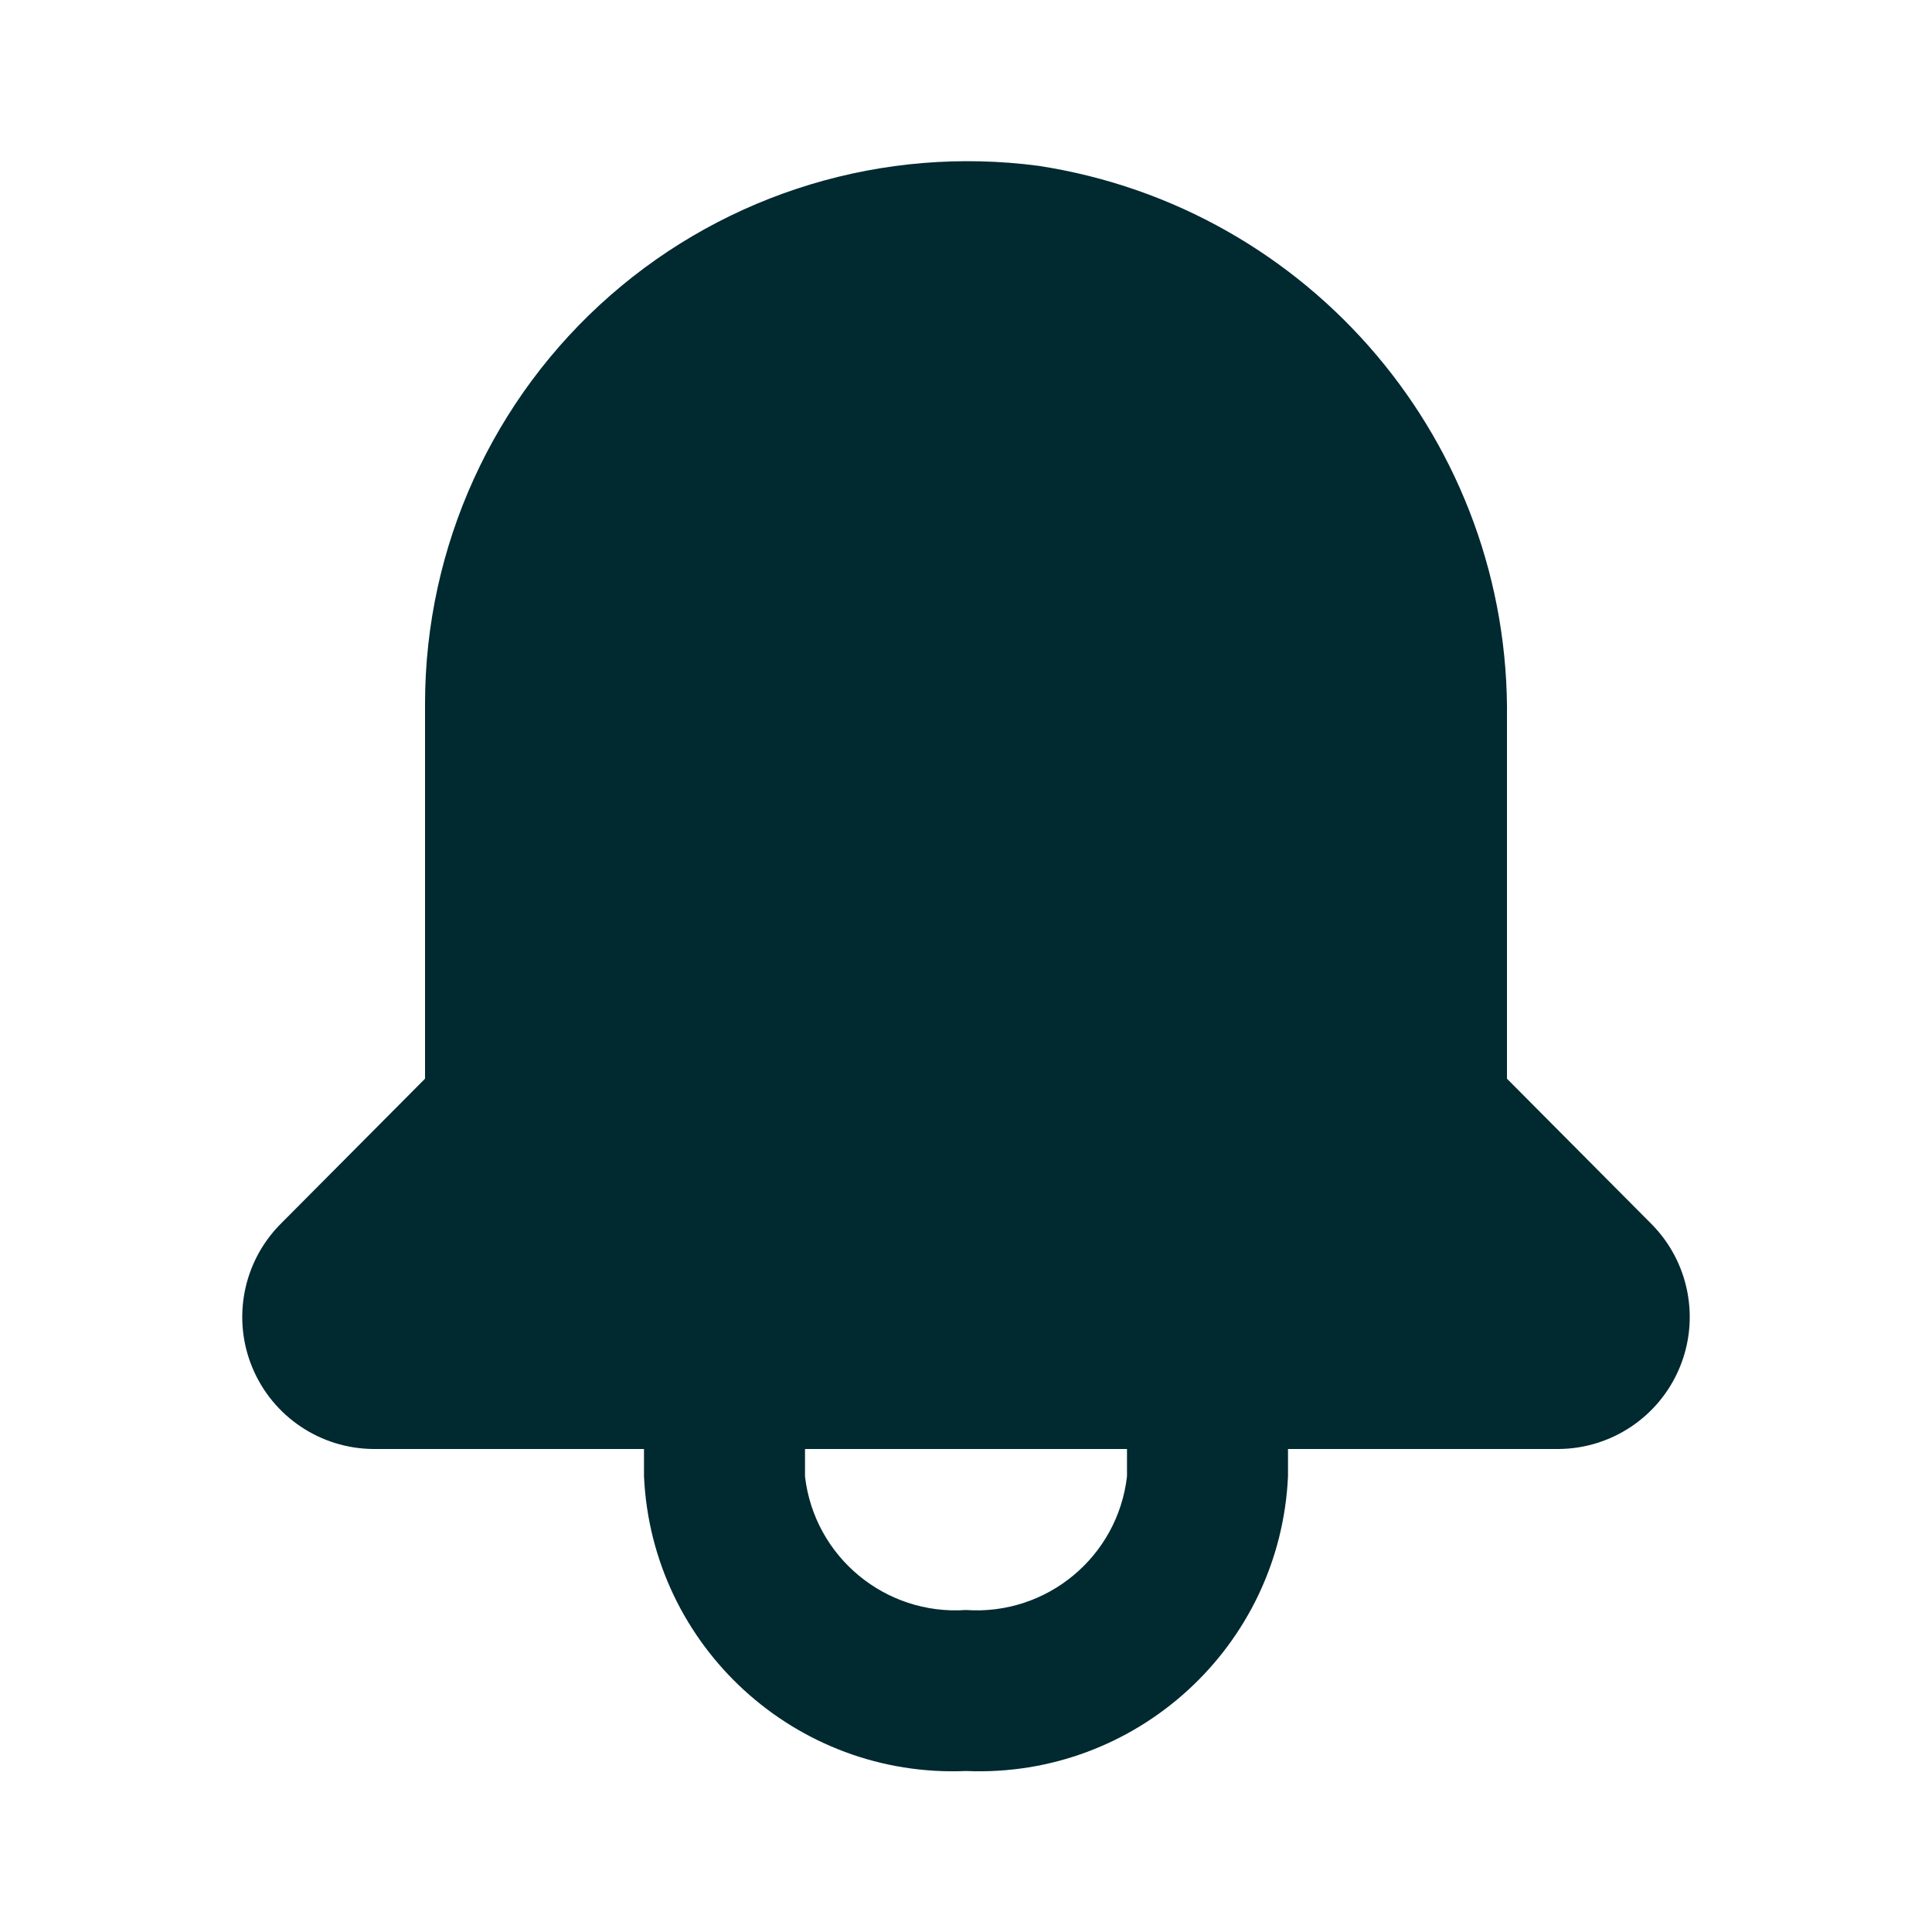 <svg width="24" height="24" viewBox="0 0 24 24" fill="none" xmlns="http://www.w3.org/2000/svg">
<path fill-rule="evenodd" clip-rule="evenodd" d="M18.72 13.4L20.52 15.21C20.982 15.68 21.118 16.381 20.865 16.989C20.612 17.598 20.019 17.996 19.36 18H16V18.34C15.903 20.453 14.114 22.09 12 22C9.886 22.09 8.097 20.453 8 18.34V18H4.64C3.981 17.996 3.388 17.598 3.135 16.989C2.882 16.381 3.018 15.68 3.48 15.21L5.28 13.4V8.73C5.284 6.791 6.122 4.947 7.581 3.67C9.04 2.393 10.978 1.807 12.9 2.06C16.286 2.579 18.77 5.515 18.72 8.94V13.4ZM12 20C13.004 20.07 13.885 19.339 14 18.34V18H10V18.34C10.115 19.339 10.997 20.07 12 20Z" fill="#002930"/>
</svg>
